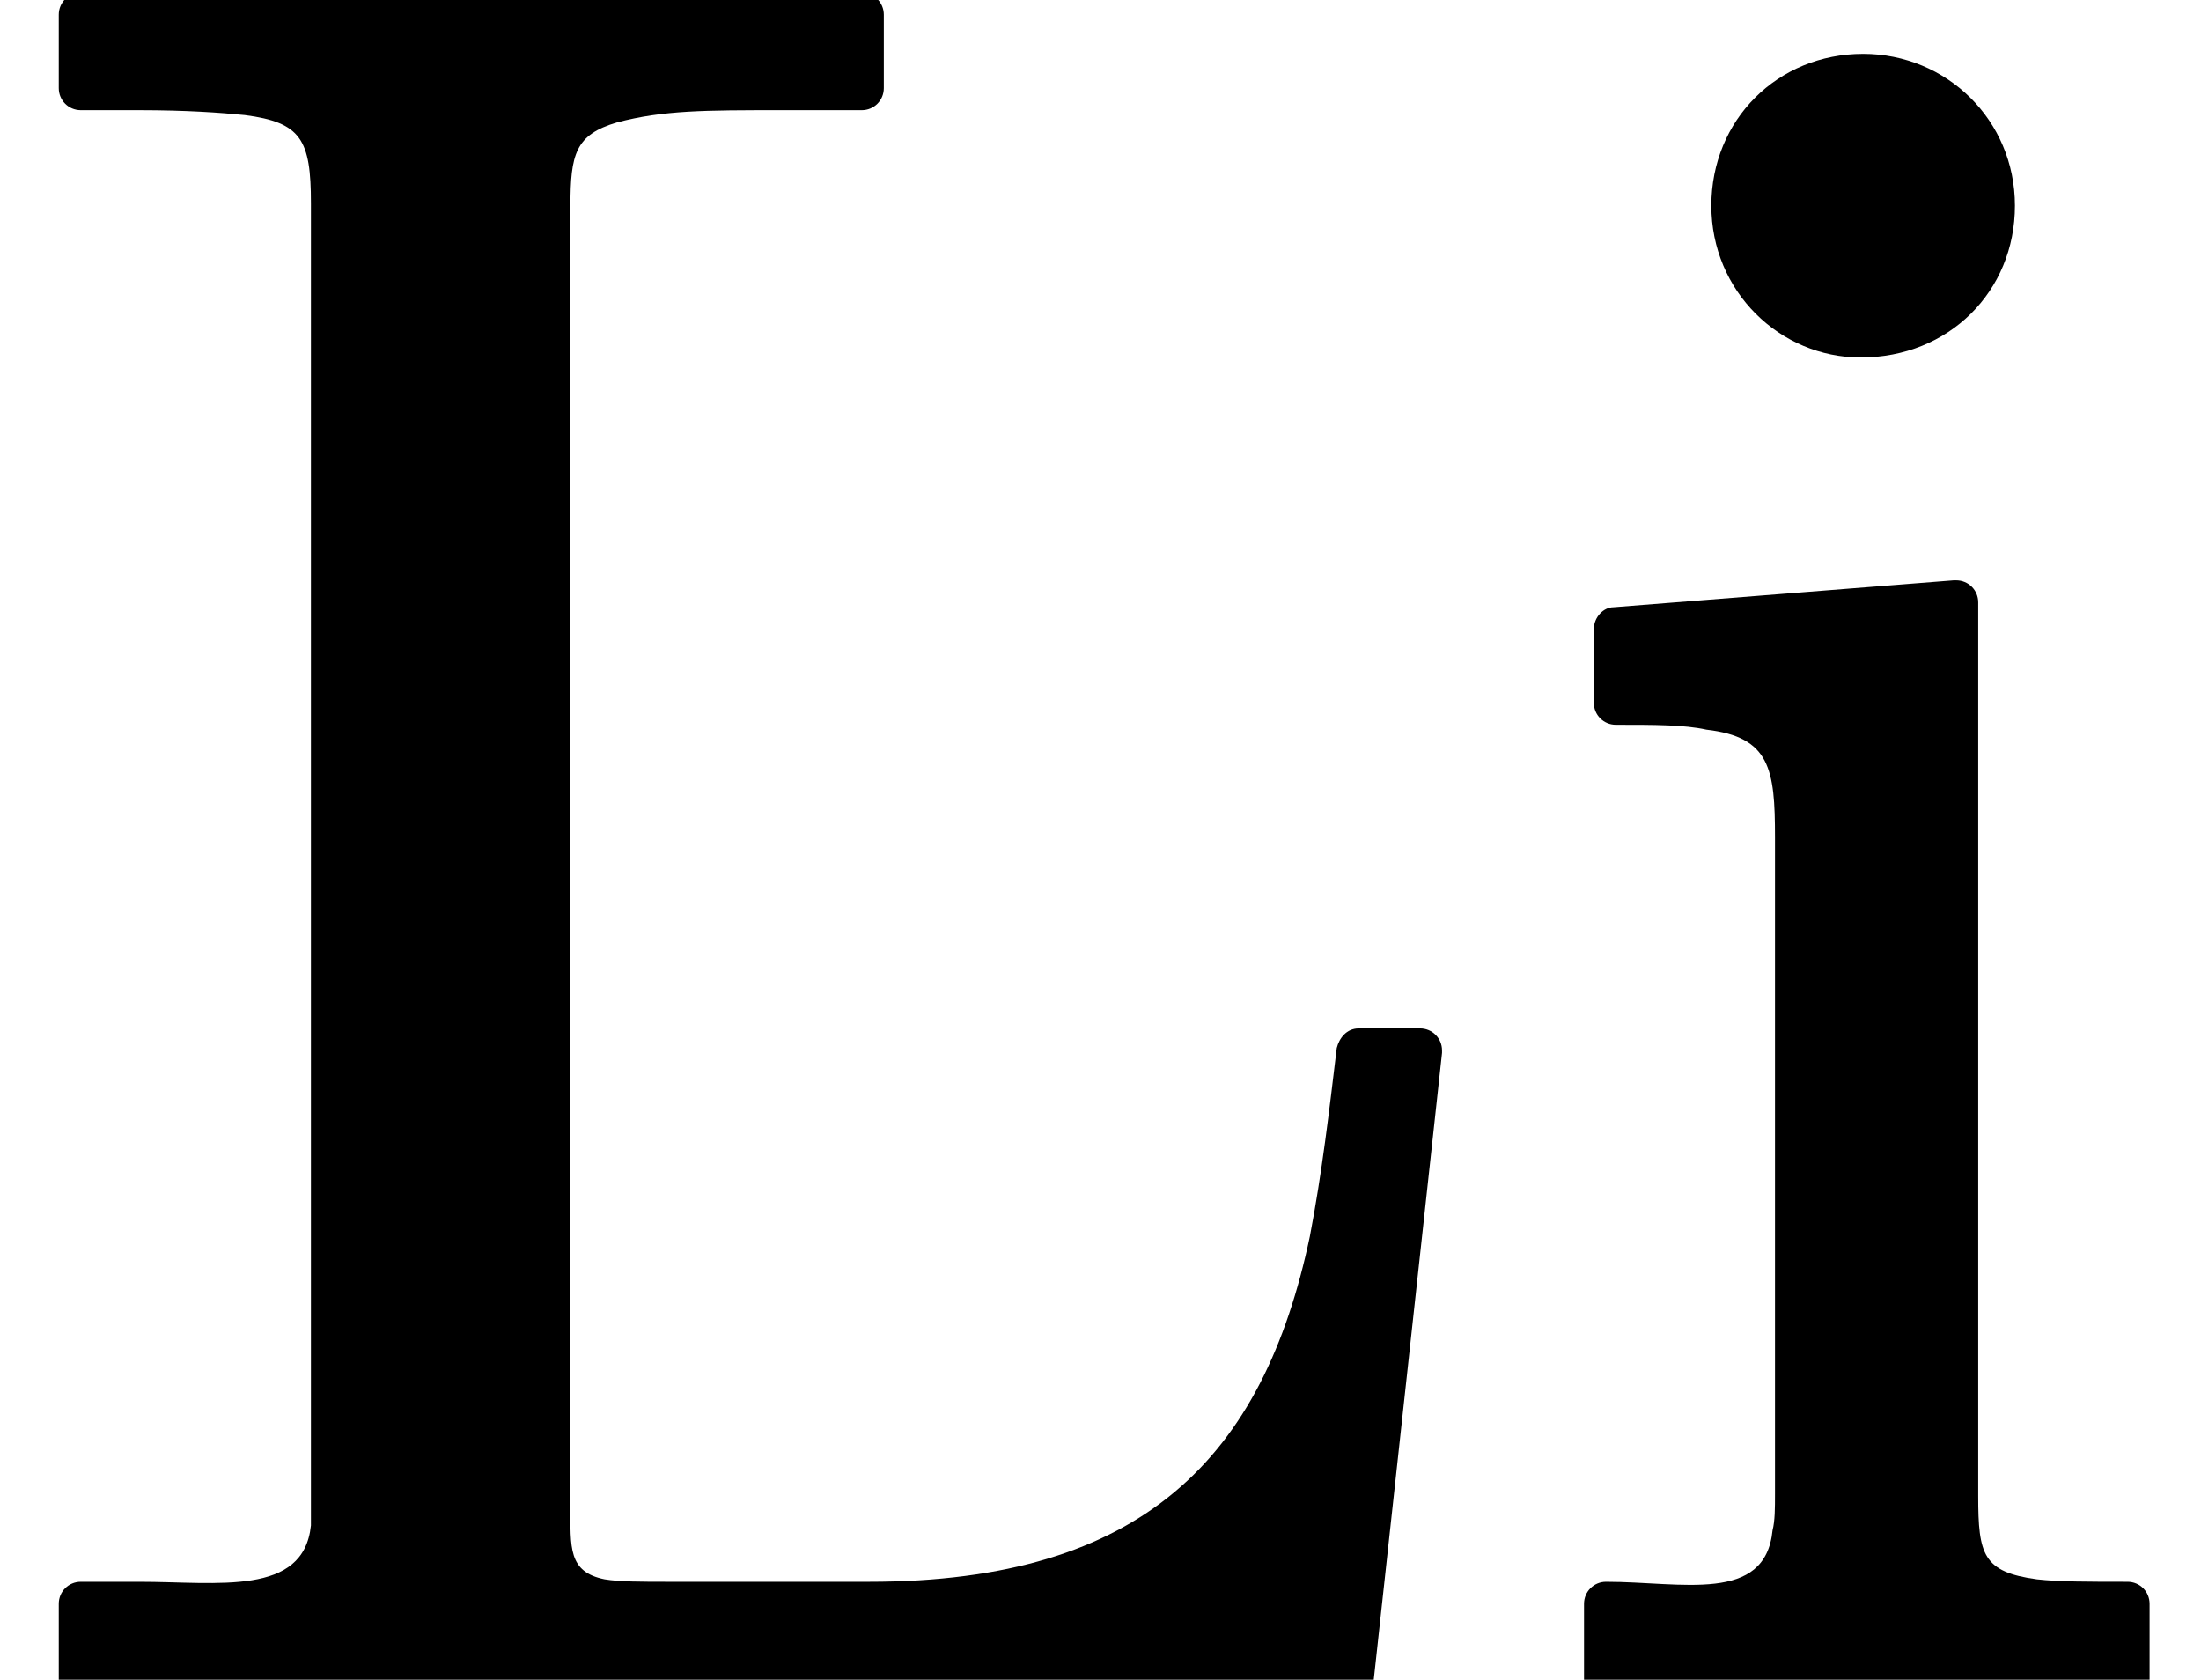 <?xml version='1.0' encoding='UTF-8'?>
<!-- This file was generated by dvisvgm 3.1 -->
<svg version='1.1' xmlns='http://www.w3.org/2000/svg' xmlns:xlink='http://www.w3.org/1999/xlink' width='8.99pt' height='6.86pt' viewBox='0 -6.86 8.99 6.86'>
<defs>
<path id='g10-76' d='M5.52 .09C5.57 .09 5.6 .05 5.61 .01L5.89-2.56C5.89-2.56 5.89-2.57 5.89-2.57C5.89-2.62 5.85-2.66 5.8-2.66H5.55C5.5-2.66 5.47-2.62 5.46-2.58C5.43-2.33 5.4-2.07 5.35-1.81C5.16-.91 4.67-.4 3.55-.4H2.73C2.62-.4 2.53-.4 2.47-.41C2.32-.44 2.33-.54 2.33-.71V-6.02C2.33-6.23 2.35-6.31 2.52-6.36C2.71-6.41 2.88-6.41 3.19-6.41H3.52C3.57-6.41 3.61-6.45 3.61-6.5V-6.8C3.61-6.85 3.57-6.89 3.52-6.89C3.52-6.89 3.51-6.89 3.51-6.89C3.13-6.86 2.23-6.86 1.84-6.86C1.62-6.86 1.3-6.86 .98-6.87C.72-6.87 .49-6.89 .33-6.89C.28-6.89 .24-6.85 .24-6.8V-6.5C.24-6.45 .28-6.41 .33-6.41H.57C.76-6.41 .9-6.4 1-6.39C1.23-6.36 1.27-6.29 1.27-6.03V-.78C1.27-.72 1.27-.67 1.27-.63C1.24-.34 .89-.4 .57-.4H.33C.28-.4 .24-.36 .24-.31V0C.24 .05 .28 .09 .33 .09H5.52Z'/>
<path id='g10-105' d='M1.38-6.64C1.03-6.64 .76-6.37 .76-6.02S1.04-5.4 1.37-5.4C1.73-5.4 2-5.67 2-6.02S1.72-6.64 1.38-6.64ZM2.46 .09C2.46 .09 2.46 .09 2.46 .09C2.51 .09 2.55 .05 2.55 0V-.31C2.55-.36 2.51-.4 2.46-.4C2.3-.4 2.18-.4 2.09-.41C1.87-.44 1.85-.51 1.85-.75V-4.4C1.85-4.45 1.81-4.49 1.76-4.49C1.76-4.49 1.76-4.49 1.75-4.49L.36-4.38C.32-4.38 .28-4.34 .28-4.29V-3.99C.28-3.94 .32-3.9 .37-3.9C.53-3.9 .65-3.9 .74-3.88C1-3.85 1.02-3.72 1.02-3.44V-.76C1.02-.7 1.02-.65 1.01-.61C.98-.31 .64-.4 .33-.4C.28-.4 .24-.36 .24-.31V0C.24 .05 .28 .09 .33 .09L1.42 .06C1.77 .06 2.12 .08 2.46 .09Z'/>
</defs>
<g id='page204'>
<use x='0' y='0' xlink:href='#g10-76'/>
<use x='6.23' y='0' xlink:href='#g10-105'/>
</g>
</svg>